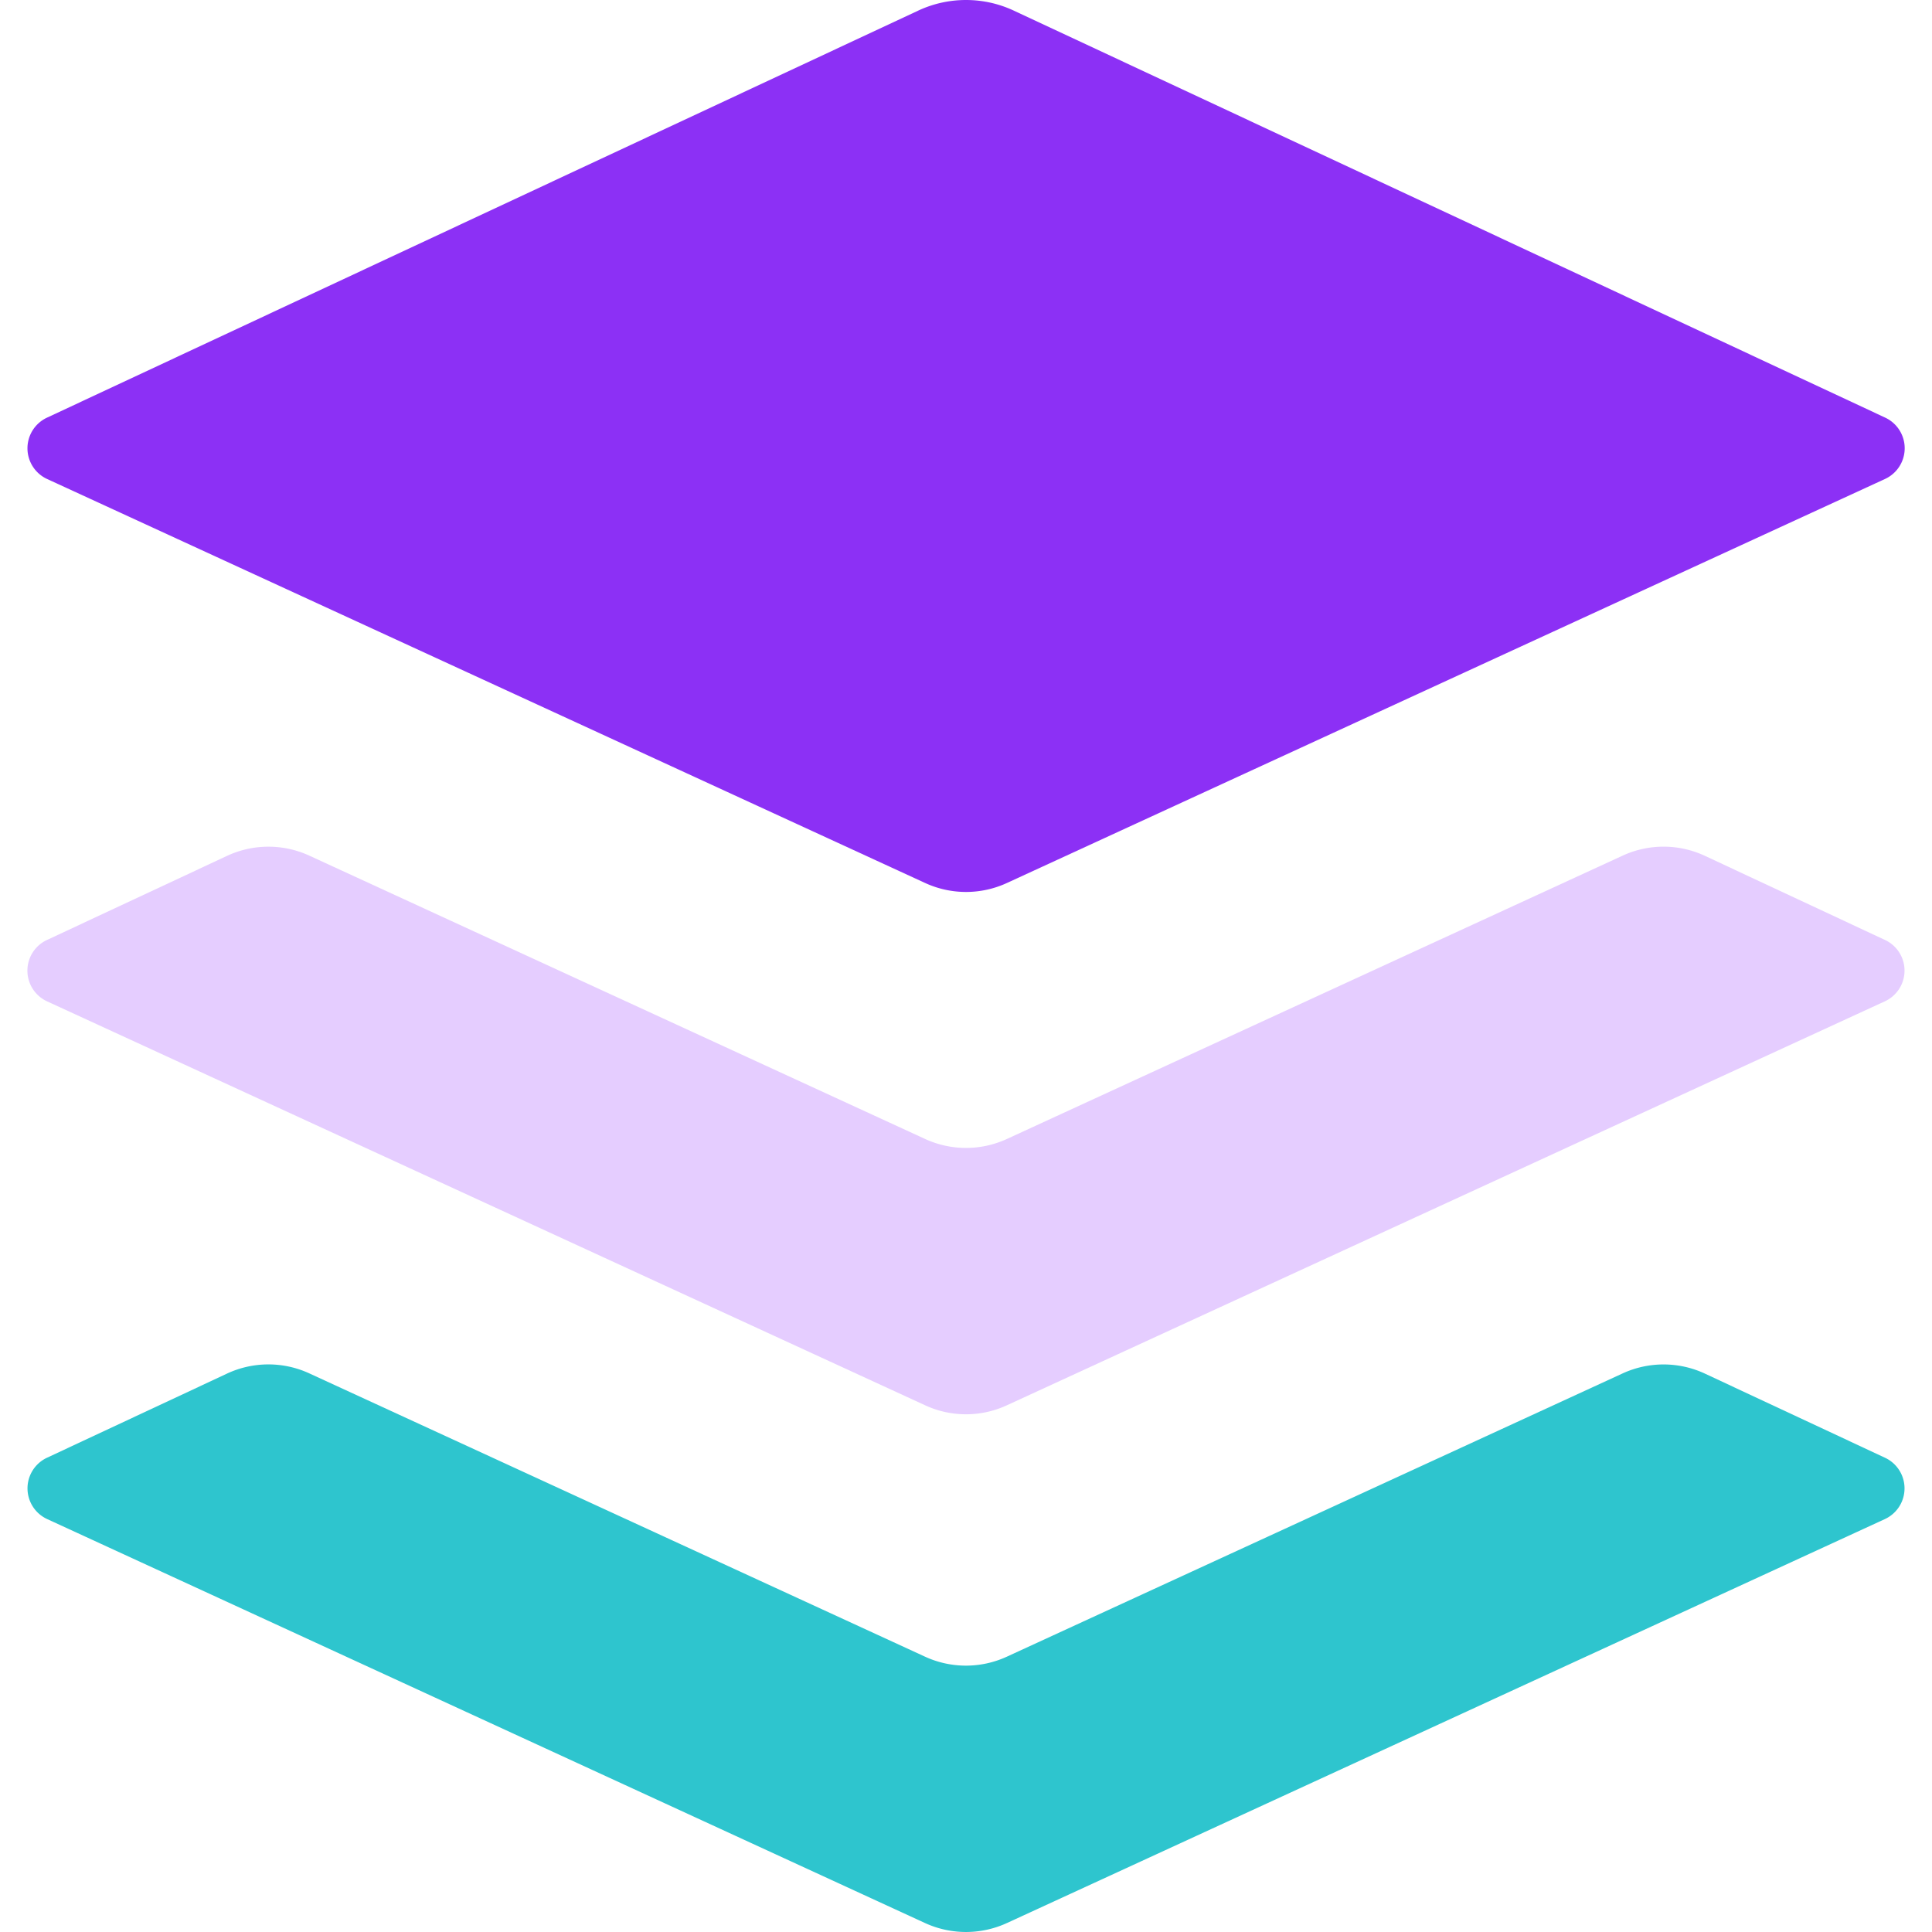 <svg width="32" height="32" fill="none" xmlns="http://www.w3.org/2000/svg"><path d="M15.208.176L.782 6.916a.56.56 0 00.001 1.019l14.54 6.69c.43.198.925.198 1.355 0l14.54-6.69a.56.56 0 00.002-1.02L16.792.176a1.87 1.87 0 00-1.584 0z" fill="#8C30F5"/><path opacity=".64" d="M31.22 15.568l-2.98-1.392a1.62 1.62 0 00-1.364-.004l-10.199 4.693a1.62 1.62 0 01-1.354 0l-10.2-4.693a1.622 1.622 0 00-1.363.004L.78 15.568a.56.56 0 00.003 1.019l14.54 6.689a1.613 1.613 0 001.354 0l14.54-6.69a.56.56 0 00.003-1.018z" fill="#D6B1FF"/><path d="M31.22 24.144l-2.98-1.392a1.622 1.622 0 00-1.364-.004l-10.2 4.692a1.621 1.621 0 01-1.354 0l-10.2-4.693a1.62 1.62 0 00-1.362.004L.78 24.144a.56.56 0 00.002 1.017l14.54 6.691c.43.197.925.197 1.355 0l14.54-6.69a.56.56 0 00.003-1.018z" fill="#2EC5CE"/></svg>